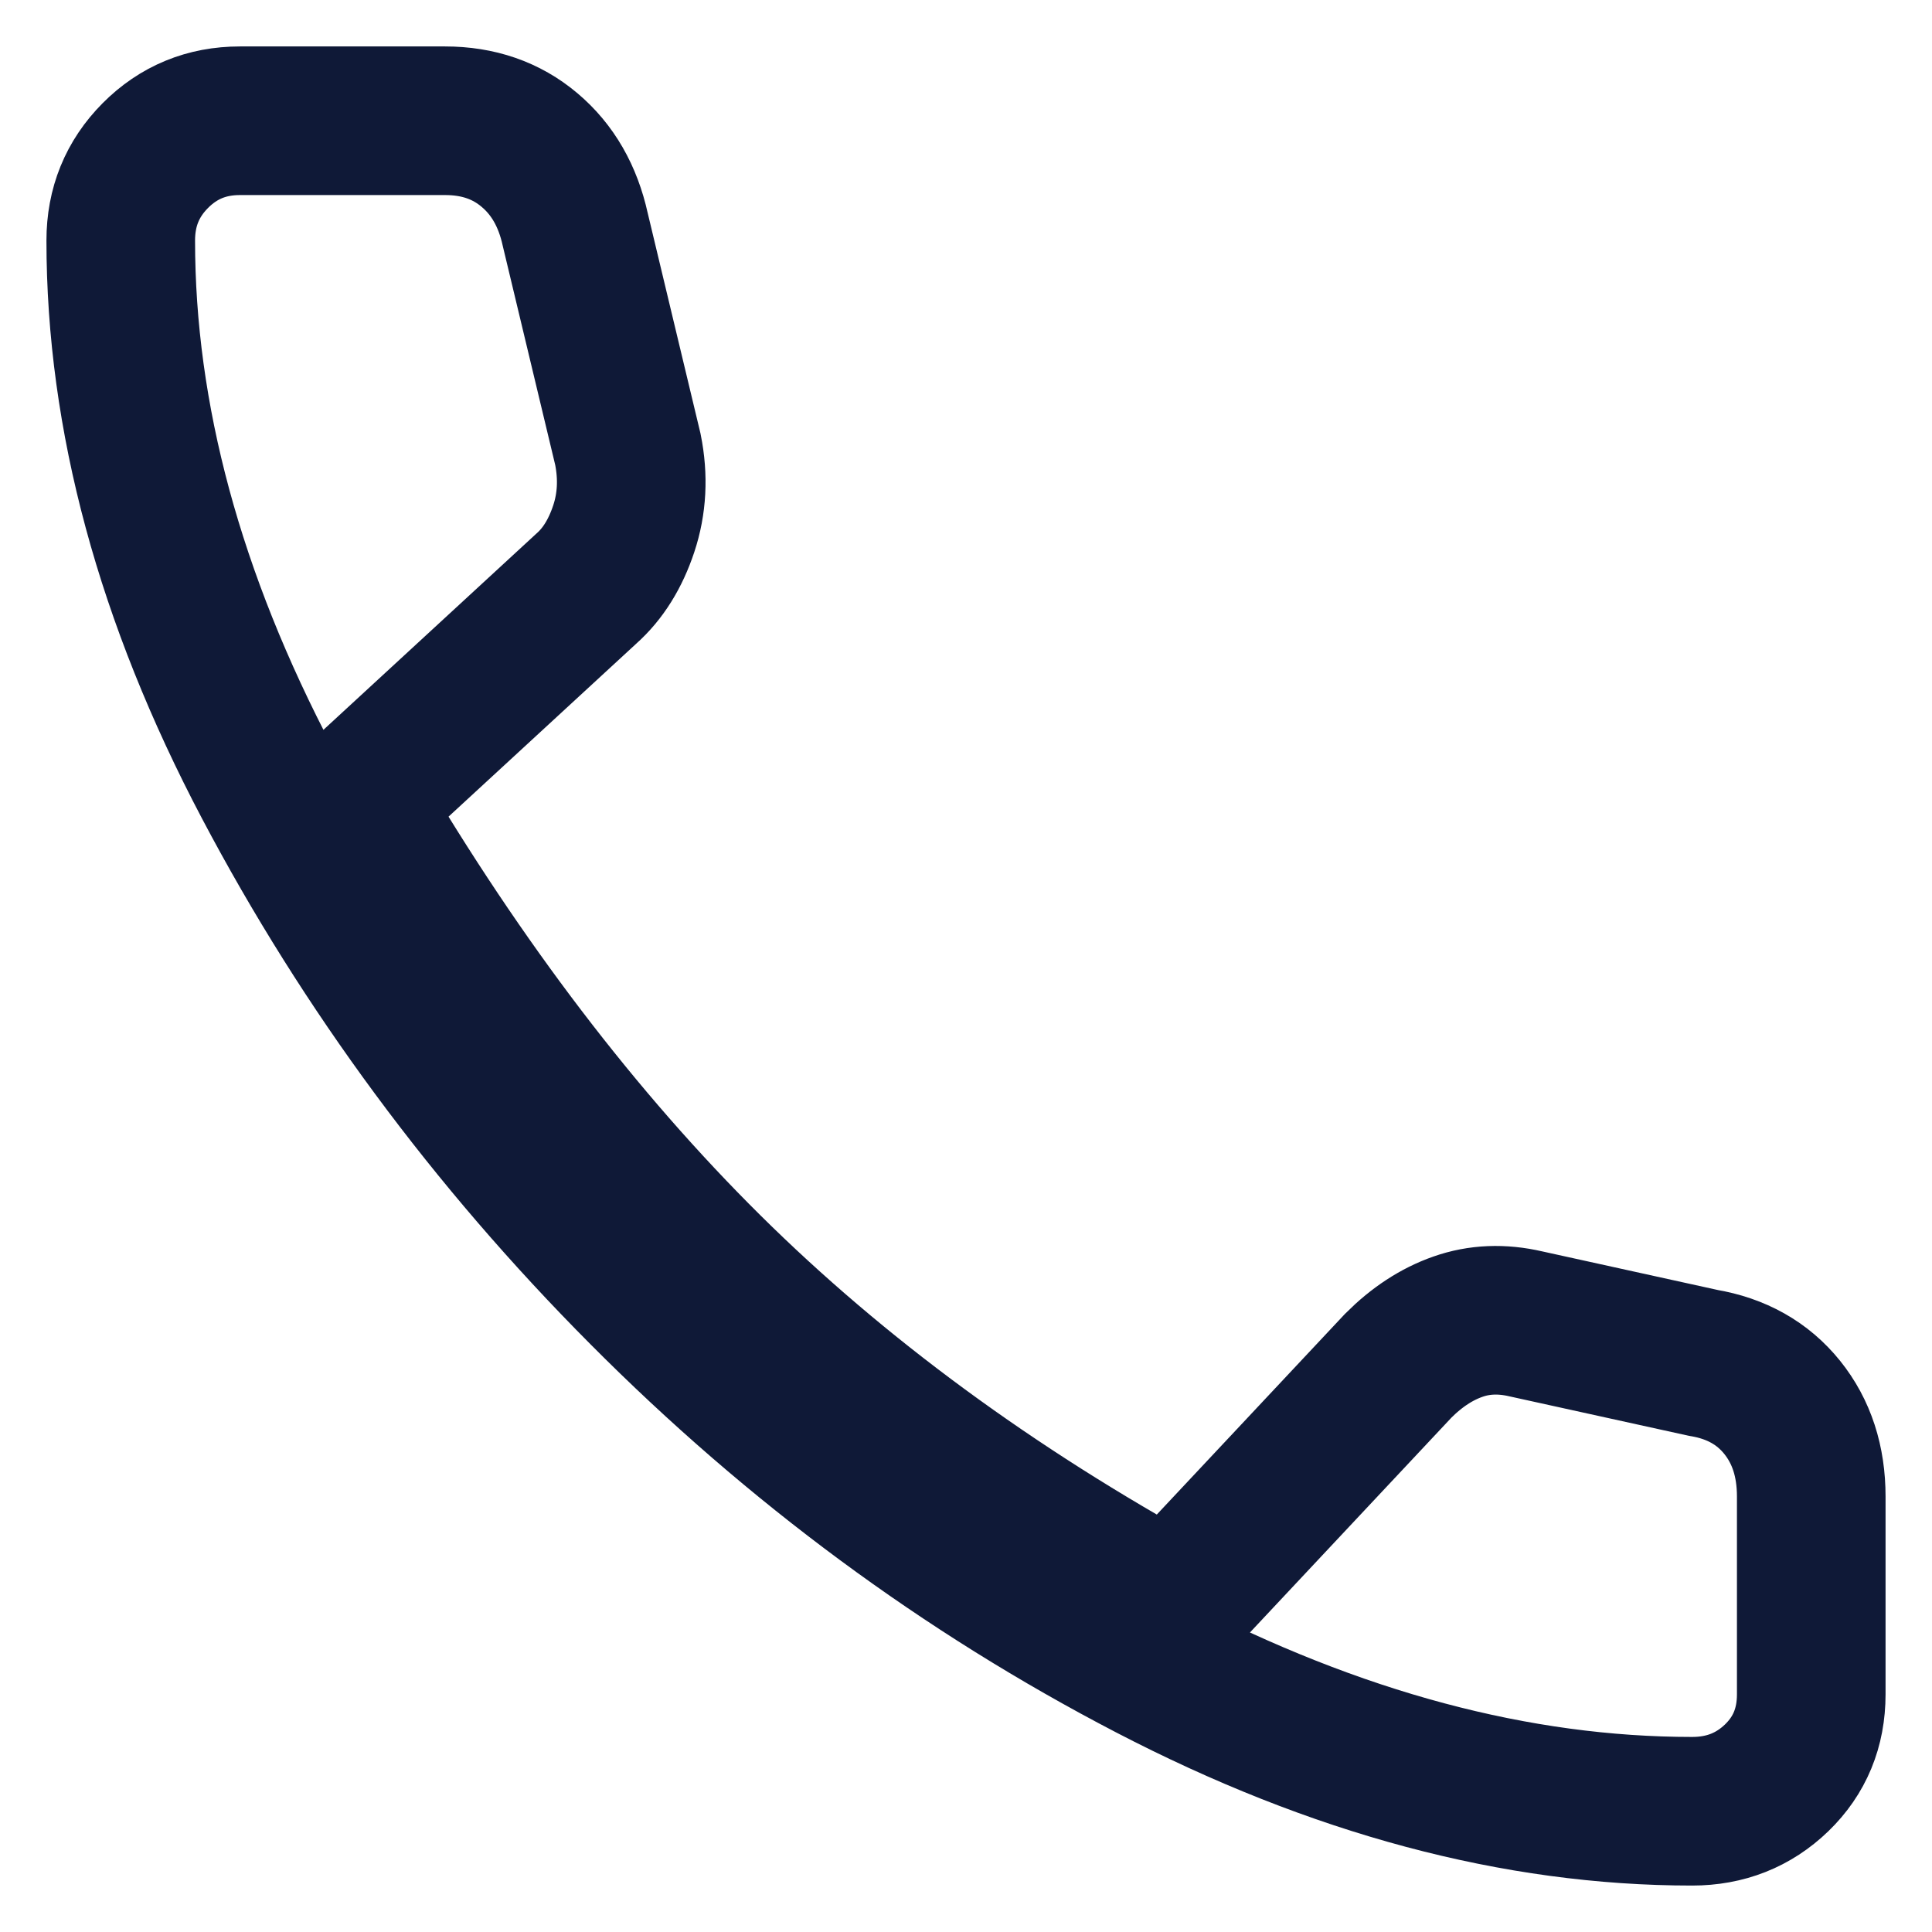 <svg width="26" height="26" viewBox="0 0 26 26" fill="none" xmlns="http://www.w3.org/2000/svg">
<path d="M22.772 24.375C20.409 24.375 17.979 23.725 15.48 22.426C12.981 21.127 10.706 19.447 8.655 17.385C6.604 15.324 4.919 13.044 3.601 10.545C2.284 8.046 1.625 5.61 1.625 3.237C1.625 2.787 1.78 2.406 2.09 2.094C2.401 1.781 2.781 1.625 3.228 1.625H5.989C6.436 1.625 6.815 1.756 7.126 2.019C7.437 2.281 7.642 2.637 7.741 3.087L8.45 6.048C8.525 6.423 8.506 6.779 8.394 7.116C8.282 7.453 8.115 7.722 7.891 7.921L4.758 10.808C6.2 13.256 7.791 15.343 9.531 17.067C11.272 18.791 13.348 20.315 15.76 21.639L18.818 18.378C19.067 18.129 19.334 17.954 19.62 17.854C19.906 17.753 20.211 17.741 20.534 17.816L22.921 18.341C23.368 18.416 23.723 18.616 23.984 18.94C24.245 19.265 24.375 19.665 24.375 20.14V22.801C24.375 23.251 24.22 23.625 23.91 23.925C23.599 24.225 23.219 24.375 22.772 24.375Z" stroke="#0F1937" stroke-width="2"/>
</svg>
